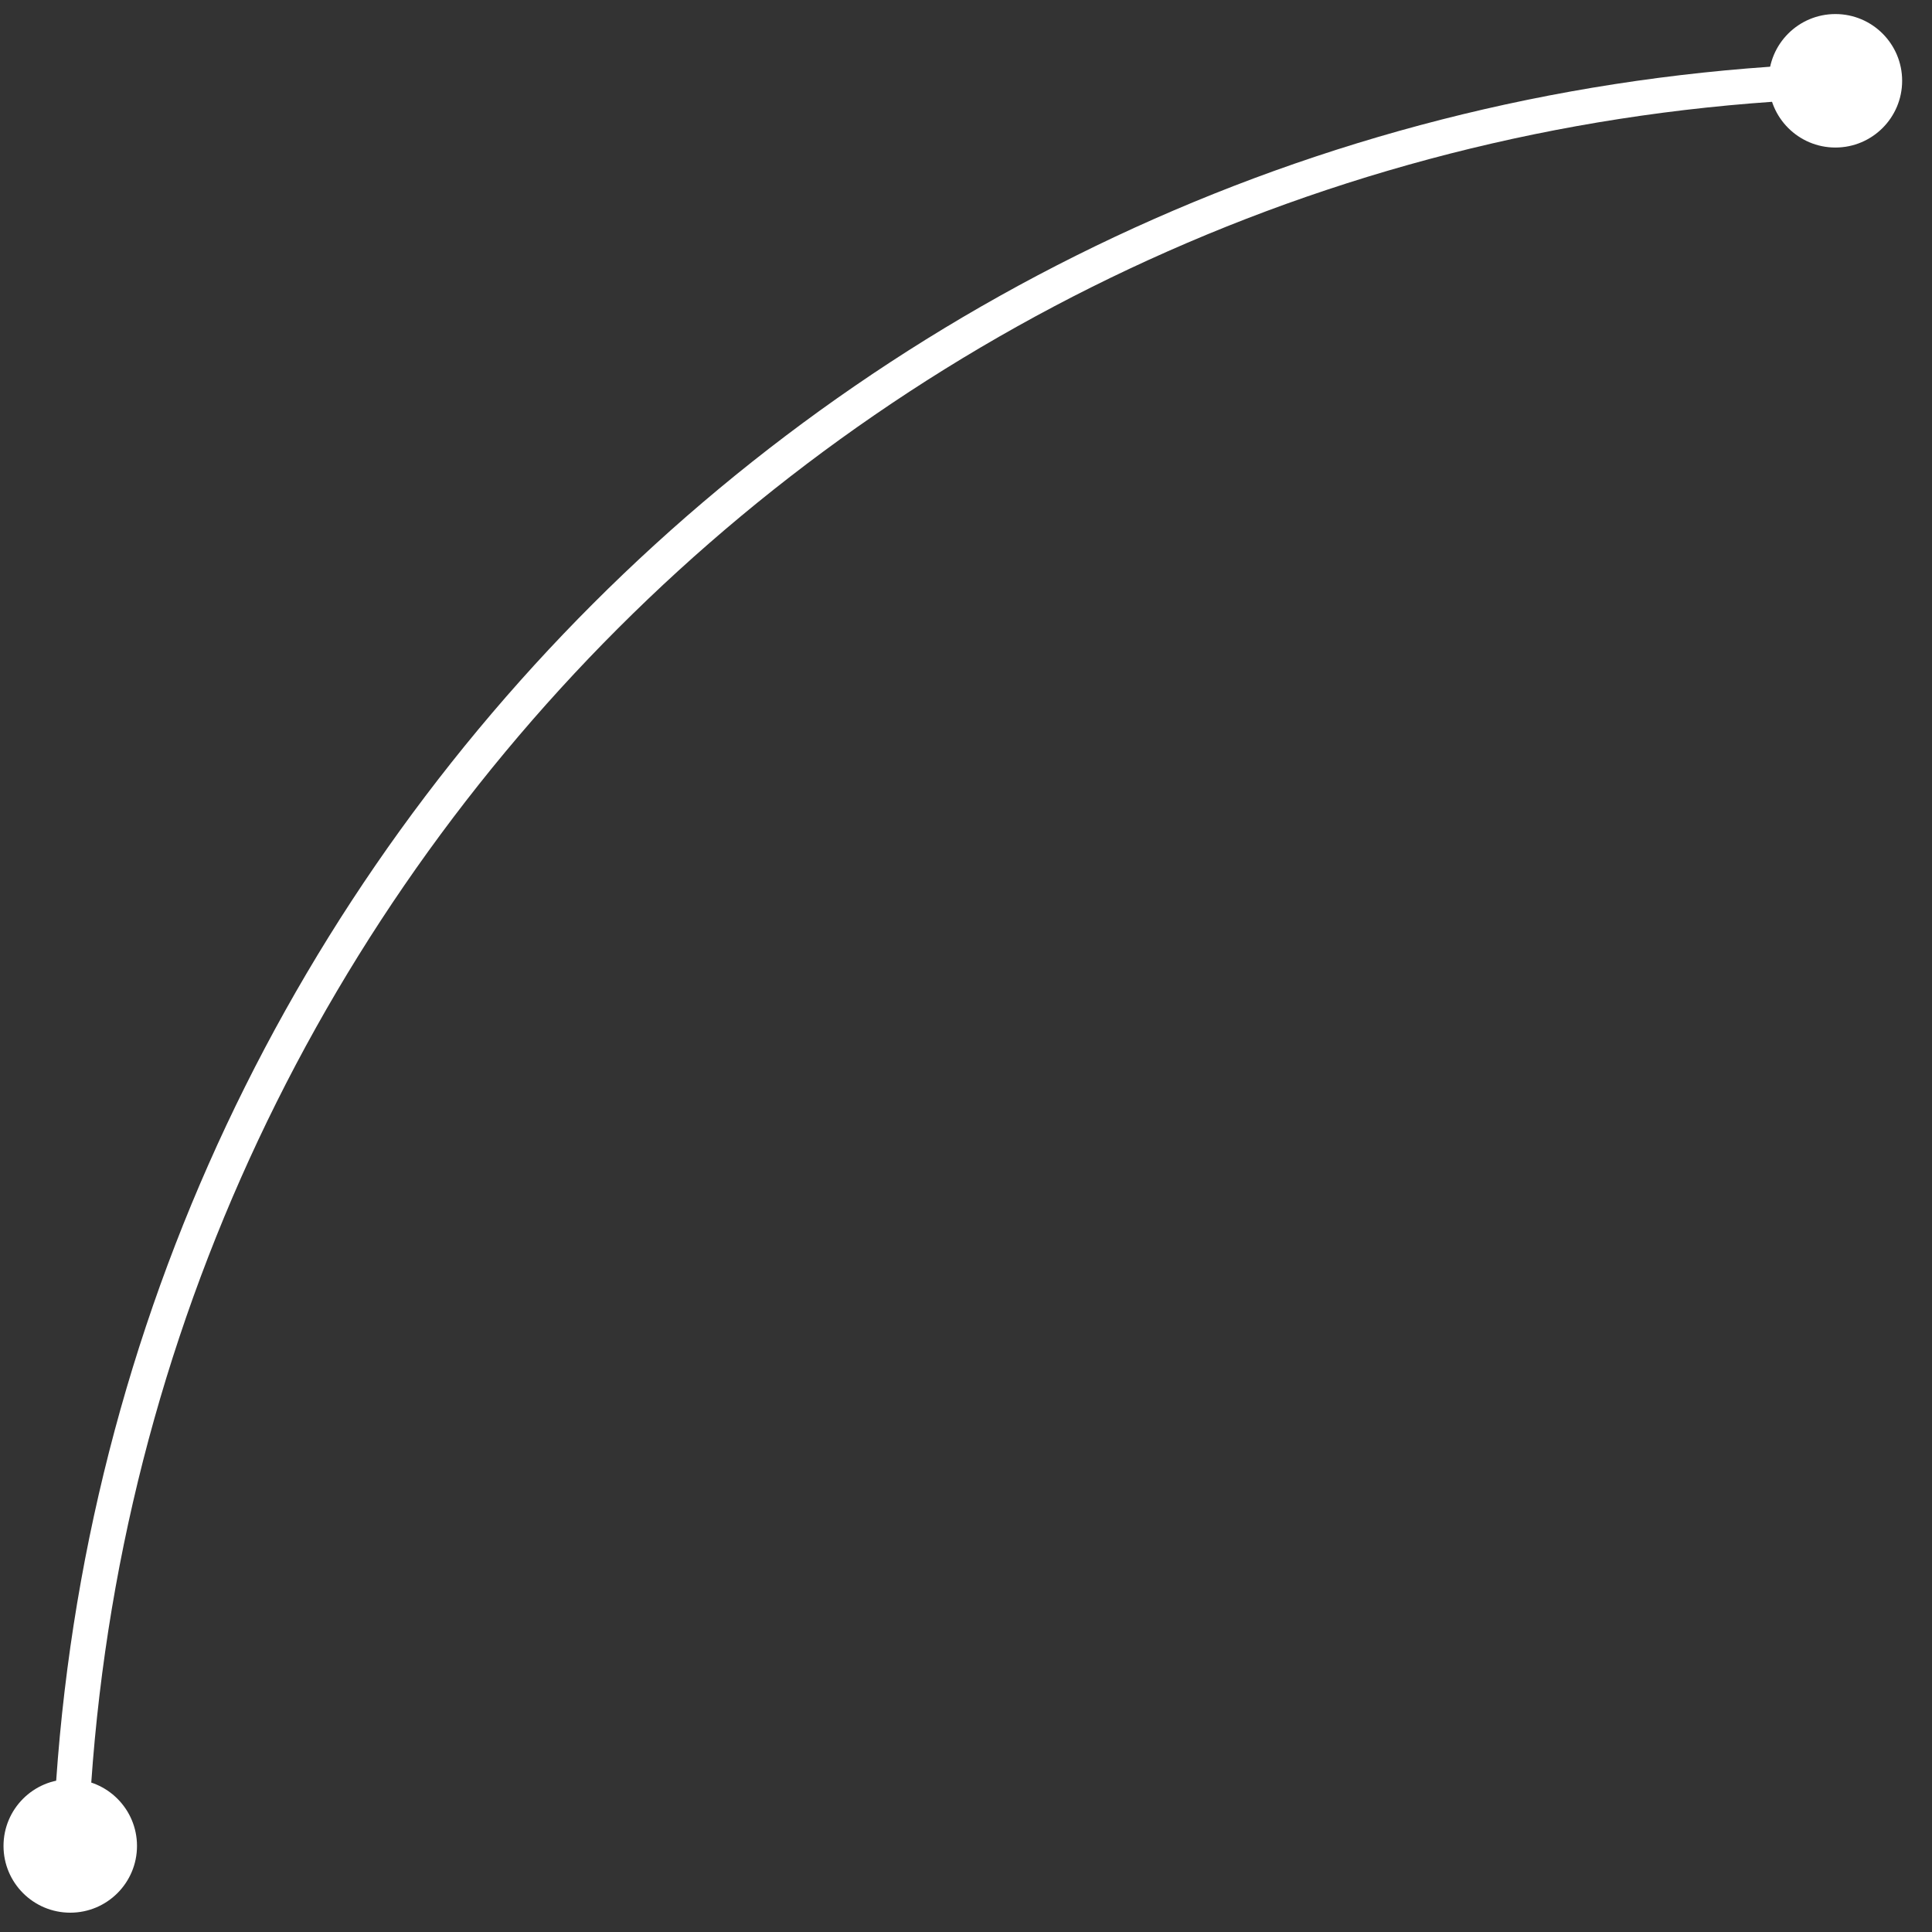 <?xml version="1.0" encoding="utf-8"?>
<!-- Generator: Adobe Illustrator 19.0.0, SVG Export Plug-In . SVG Version: 6.00 Build 0)  -->
<svg version="1.0" id="Layer_1" xmlns="http://www.w3.org/2000/svg" xmlns:xlink="http://www.w3.org/1999/xlink" x="0px" y="0px"
	 viewBox="0 0 110 110" style="enable-background:new 0 0 110 110;" xml:space="preserve">
<rect x="0" y="0" width="110" height="110" fill="#333333" stroke="none"/>
<style type="text/css">
	.st0{fill:none;stroke:#FFFFFF;stroke-width:2;stroke-miterlimit:10;}
	.st1{fill:#FFFFFF;}
</style>
<g id="XMLID_35_">
	<g id="XMLID_40_">
		<path id="XMLID_45_" class="st0" d="M4,105.3C5.8,50.5,49.9,6.4,104.7,4.6"/>
		<g id="XMLID_43_">
			<circle id="XMLID_44_" class="st1" cx="4" cy="105.1" r="3.8"/>
		</g>
		<g id="XMLID_41_">
			<circle id="XMLID_42_" class="st1" cx="104.5" cy="4.6" r="3.8"/>
		</g>
	</g>
</g>
</svg>
